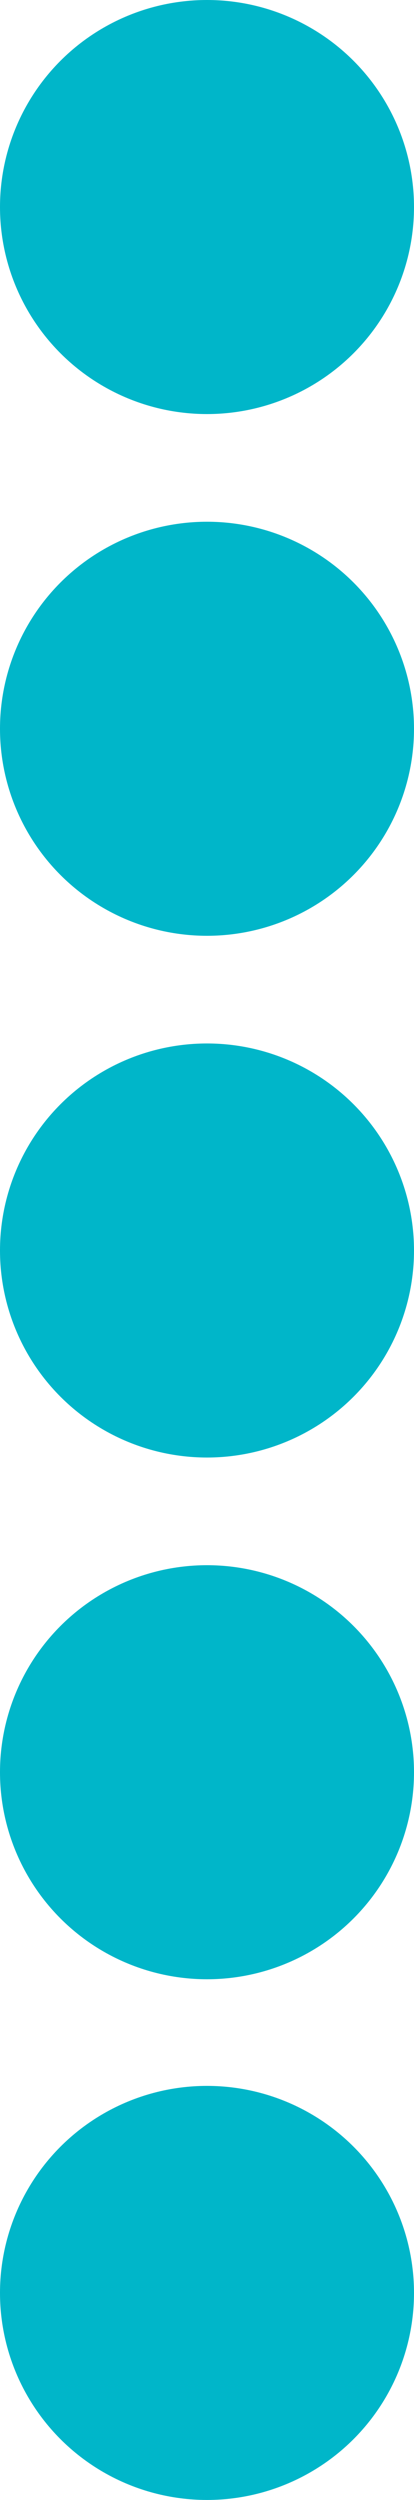 <svg xmlns="http://www.w3.org/2000/svg" viewBox="0 0 4 24.15"><defs><style>.cls-1{fill:#00b6c9;}</style></defs><title>1A FP type5</title><g id="Layer_2" data-name="Layer 2"><g id="source"><circle class="cls-1" cx="2" cy="2" r="2"/><circle class="cls-1" cx="2" cy="7.04" r="2"/><circle class="cls-1" cx="2" cy="12.08" r="2"/><circle class="cls-1" cx="2" cy="17.12" r="2"/><circle class="cls-1" cx="2" cy="22.15" r="2"/></g></g></svg>